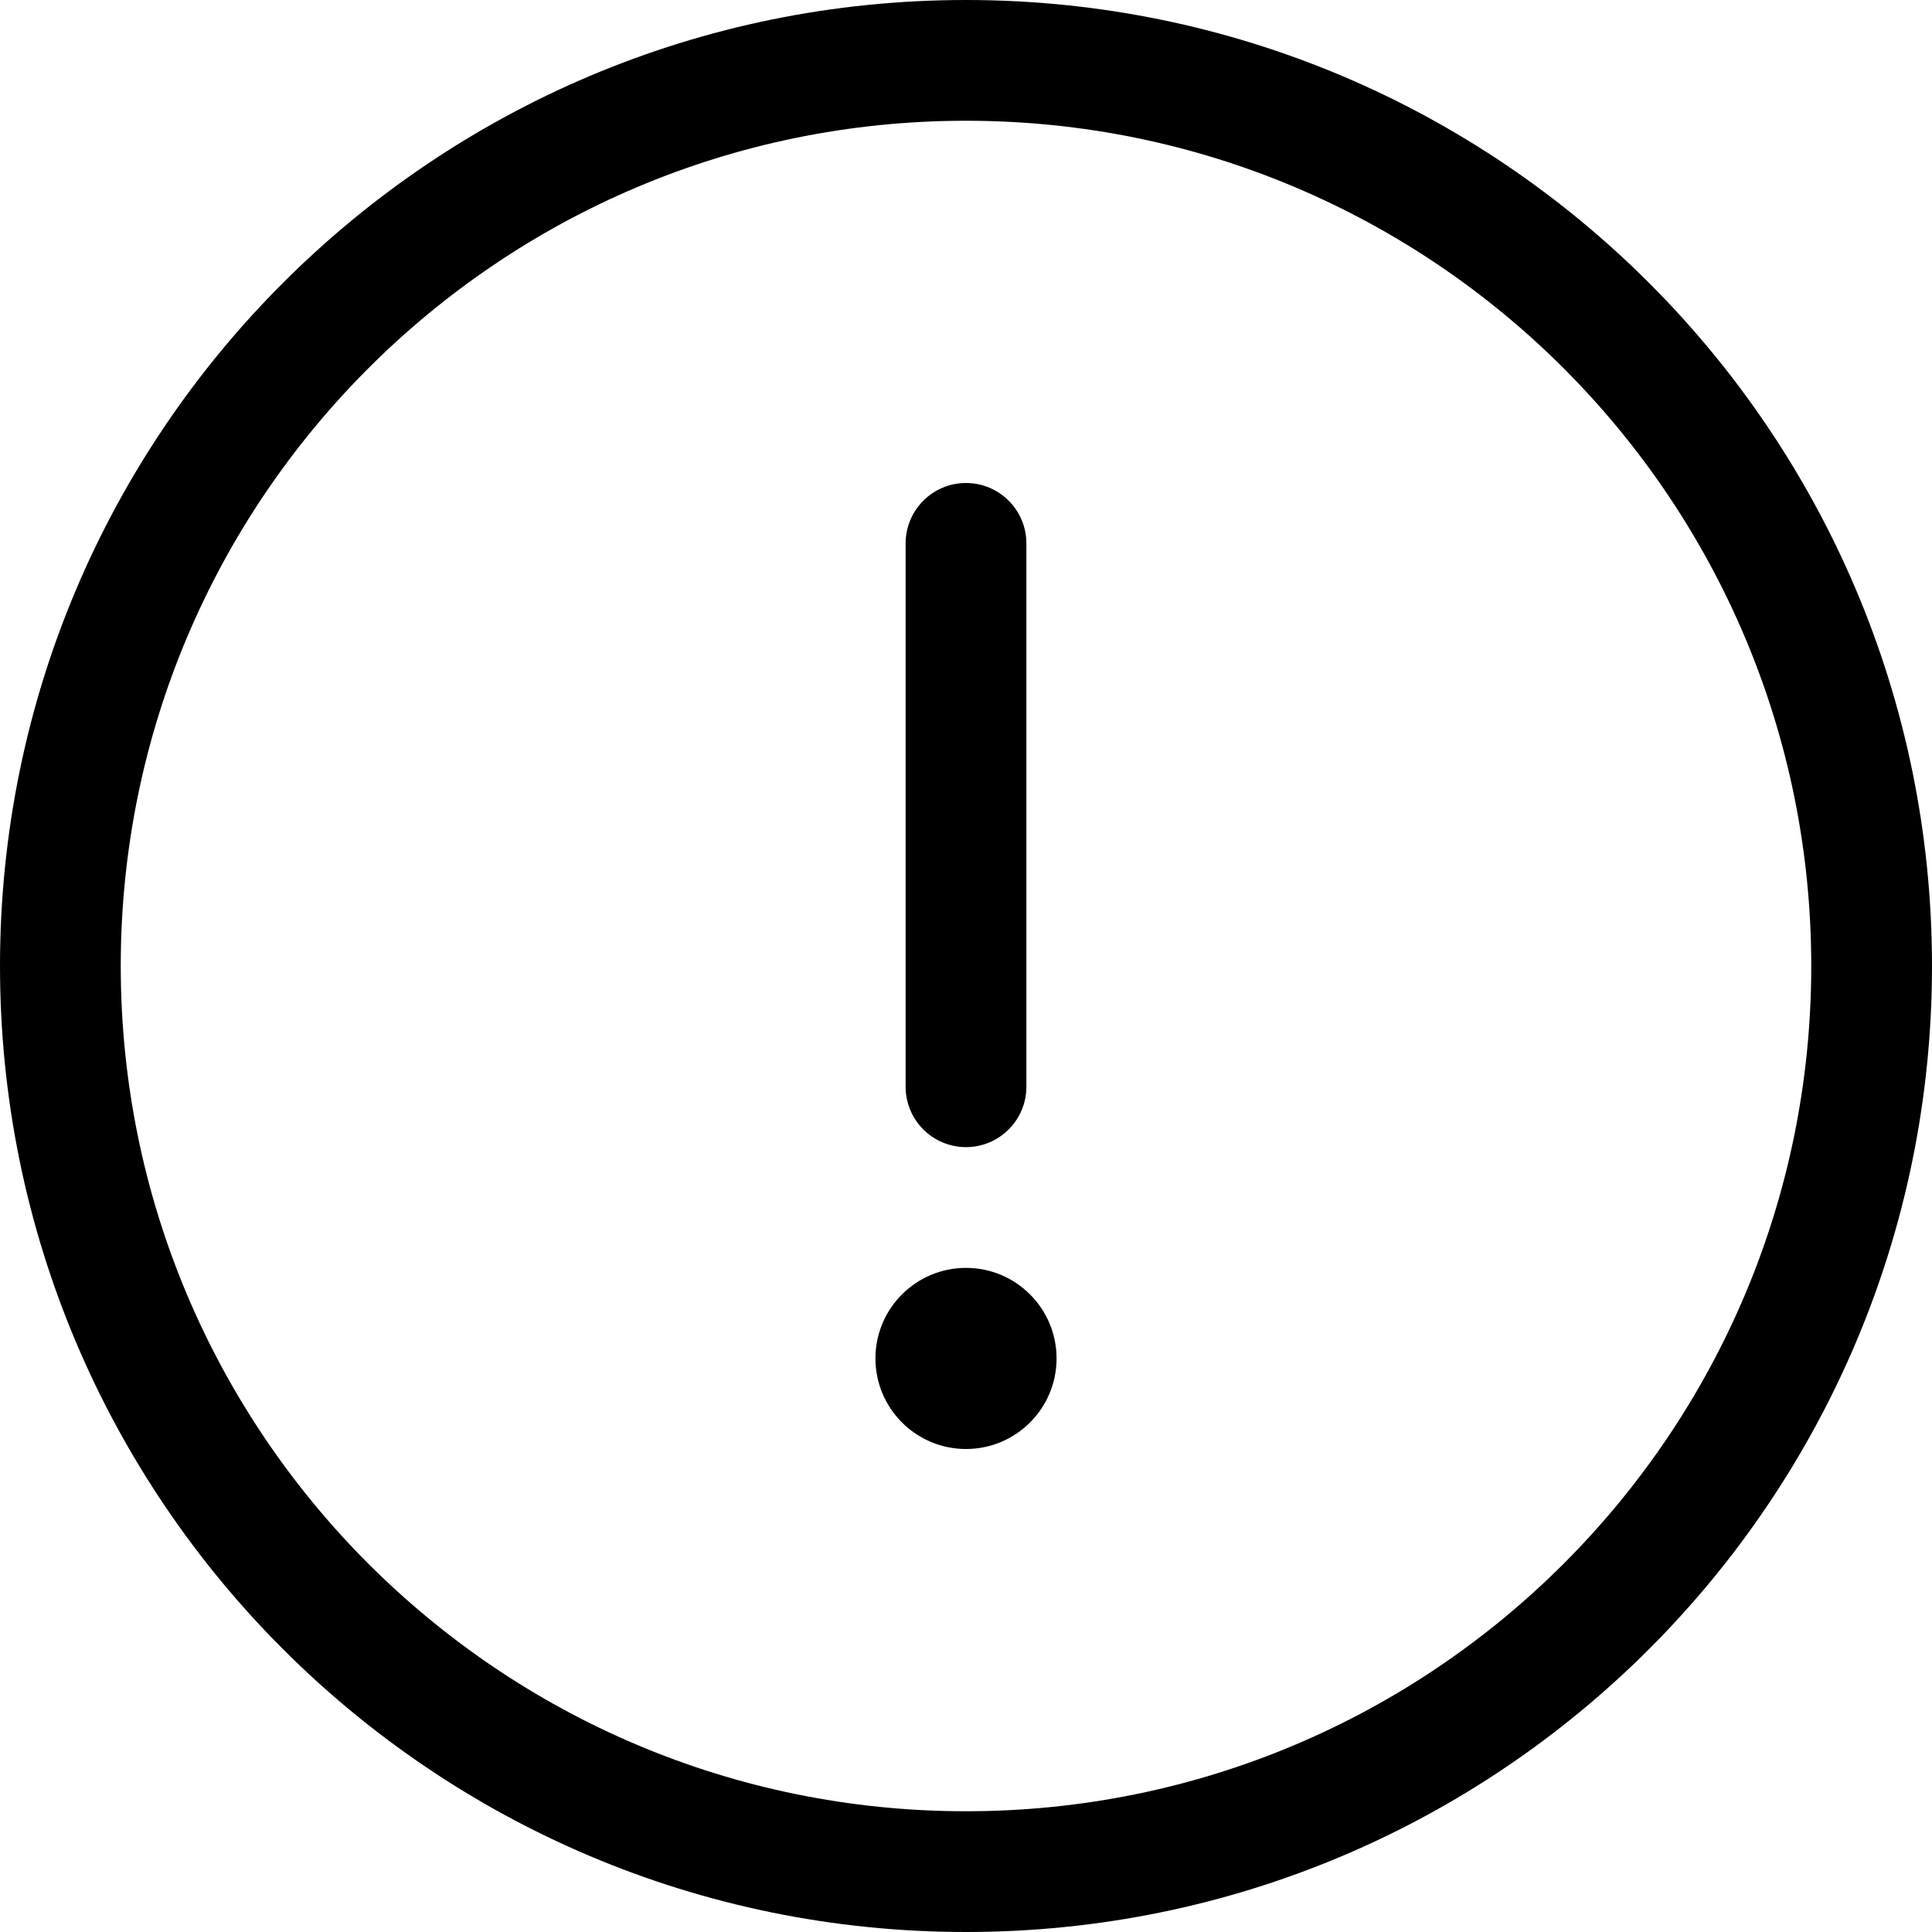 <svg xmlns="http://www.w3.org/2000/svg" width="32" height="32">
    <path fill-rule="nonzero" d="M16 30c7.732 0 14-6.268 14-14S23.732 2 16 2 2 8.268 2 16s6.268 14 14 14zm0 2C7.163 32 0 24.837 0 16S7.163 0 16 0s16 7.163 16 16-7.163 16-16 16zm0-8c.828 0 1.5-.672 1.5-1.5S16.828 21 16 21s-1.5.672-1.5 1.5.672 1.5 1.5 1.5zM15 9v9c0 .552.448 1 1 1s1-.448 1-1V9c0-.552-.448-1-1-1s-1 .448-1 1z"/>
</svg>